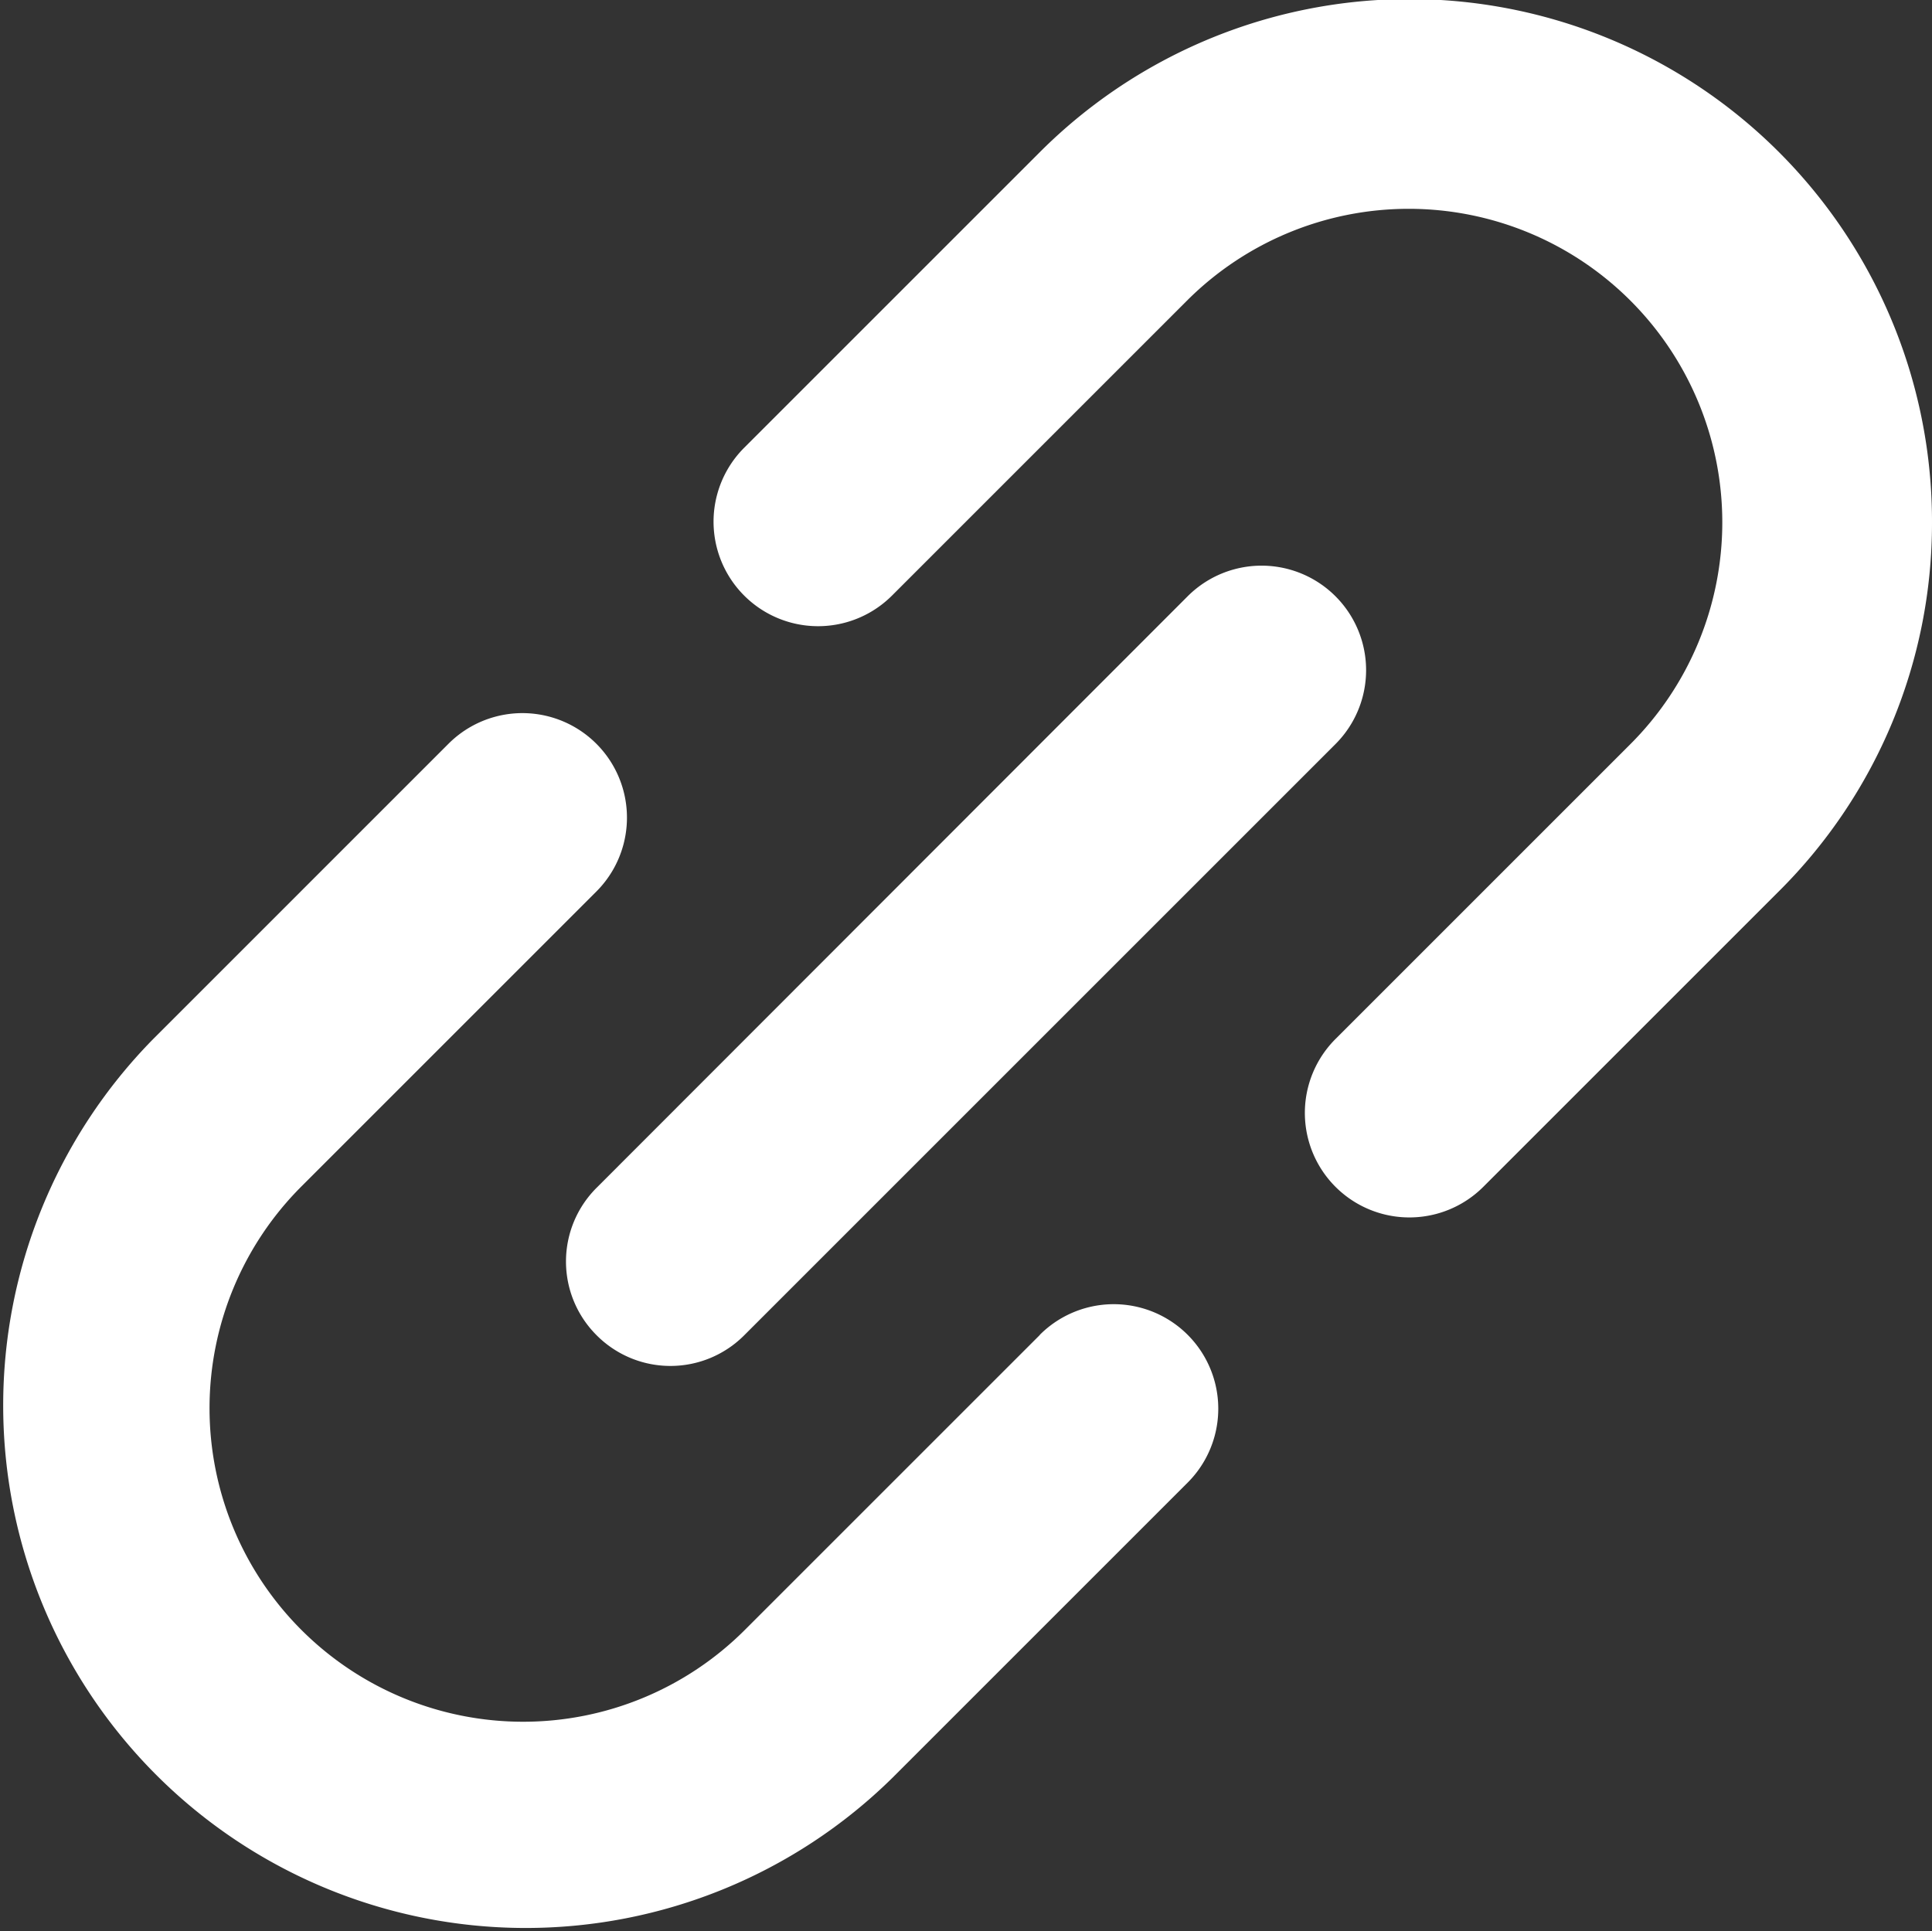 <svg xmlns="http://www.w3.org/2000/svg" width="11.135" height="11.132" viewBox="0 0 11.135 11.132">
  <rect x="0" y="0" width="11.135" height="11.132" fill="#333333" stroke="none"/>
  <g id="XMLID_105_" transform="translate(0 -0.036)">
    <path id="XMLID_106_" d="M5.993,106.011l-1.7,1.7h0a1.807,1.807,0,0,1-2.556-2.556h0l1.7-1.7a.6.6,0,0,0-.852-.852l-1.7,1.7h0a3.012,3.012,0,0,0,4.26,4.259h0l1.7-1.7a.6.6,0,0,0-.852-.852Z" transform="translate(0 -98.28)" fill="#fff"/>
    <path id="XMLID_107_" d="M109.446,3.046A3.012,3.012,0,0,0,104.3.917h0l-1.7,1.7a.6.6,0,1,0,.852.852l1.7-1.7h0a1.807,1.807,0,0,1,2.556,2.556h0l-1.7,1.7a.6.6,0,1,0,.852.852l1.7-1.7h0A2.992,2.992,0,0,0,109.446,3.046Z" transform="translate(-98.311 0)" fill="#fff"/>
    <path id="XMLID_108_" d="M81.39,85.649a.6.6,0,0,0,.852,0l3.407-3.407a.6.6,0,0,0-.852-.852L81.39,84.8A.6.6,0,0,0,81.39,85.649Z" transform="translate(-77.952 -77.917)" fill="#fff"/>
  </g>
</svg>
